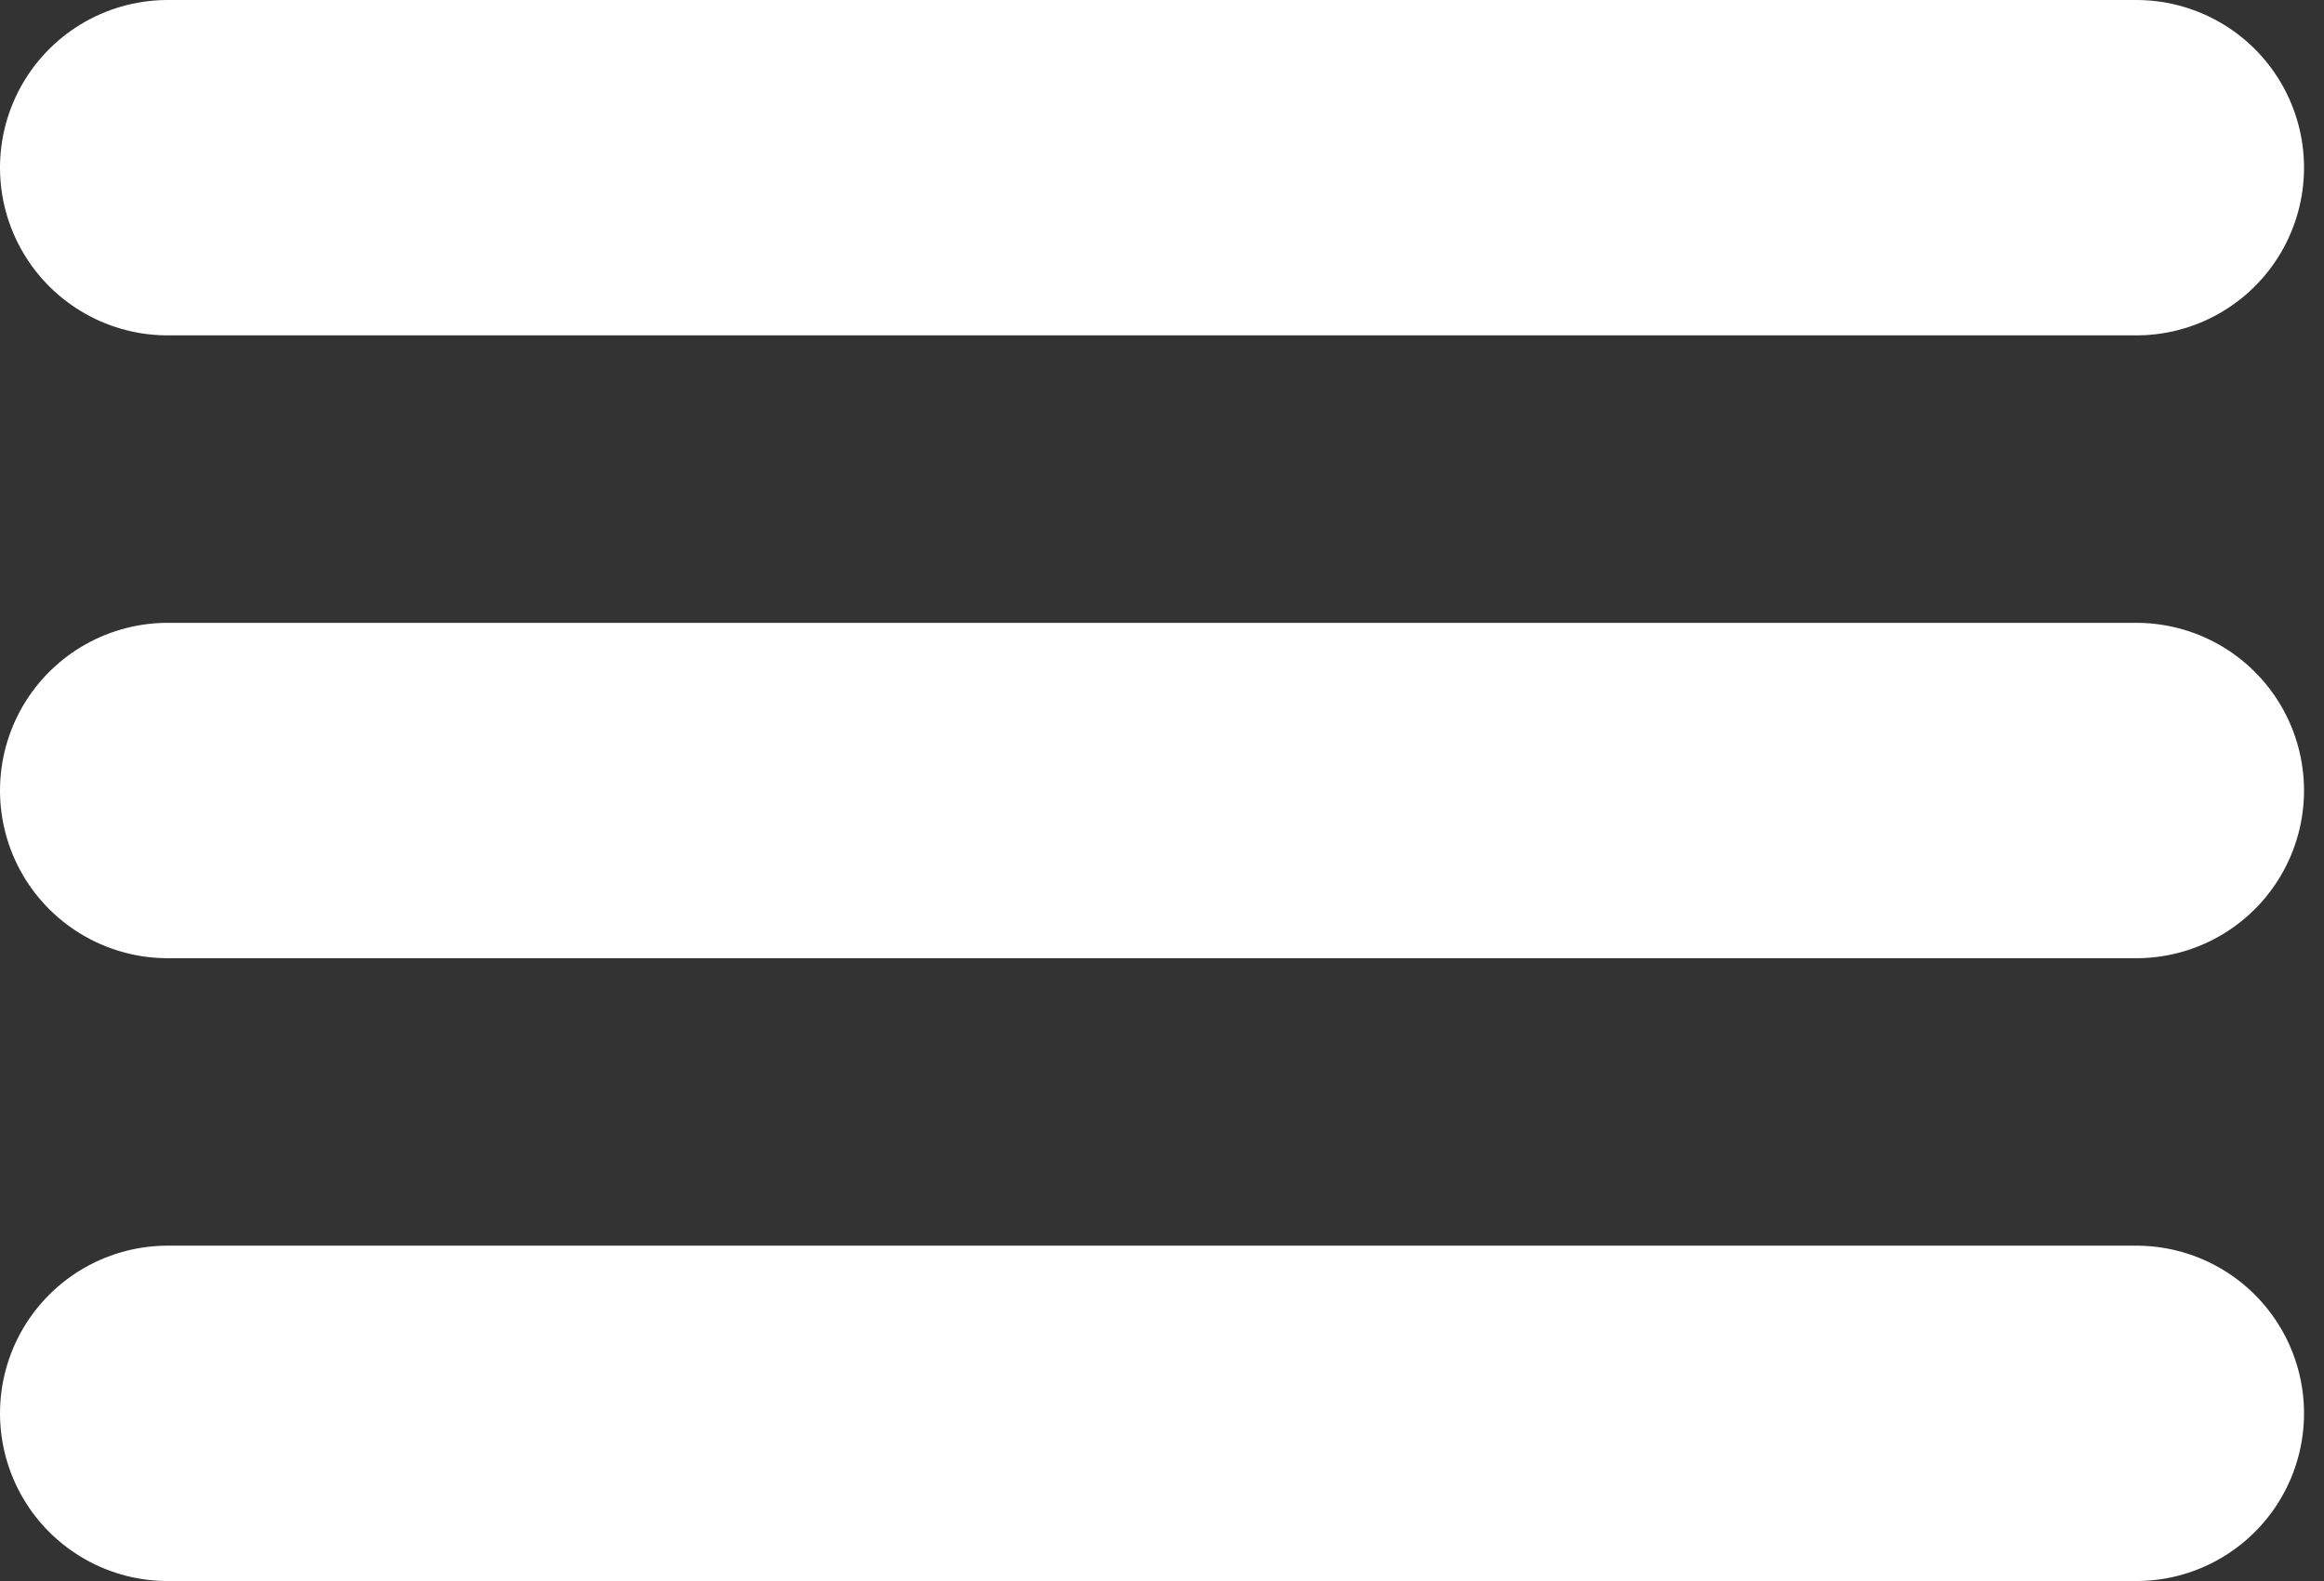 <svg width="97" height="66" viewBox="0 0 97 66" fill="none" xmlns="http://www.w3.org/2000/svg">
<rect x="0" y="0" width="97" height="66" fill="#333333" stroke="none"/>
<line x1="7" y1="7" x2="89.166" y2="7" stroke="white" stroke-width="14" stroke-linecap="round"/>
<line x1="7" y1="33" x2="89.166" y2="33" stroke="white" stroke-width="14" stroke-linecap="round"/>
<line x1="7" y1="59" x2="89.166" y2="59" stroke="white" stroke-width="14" stroke-linecap="round"/>
</svg>
